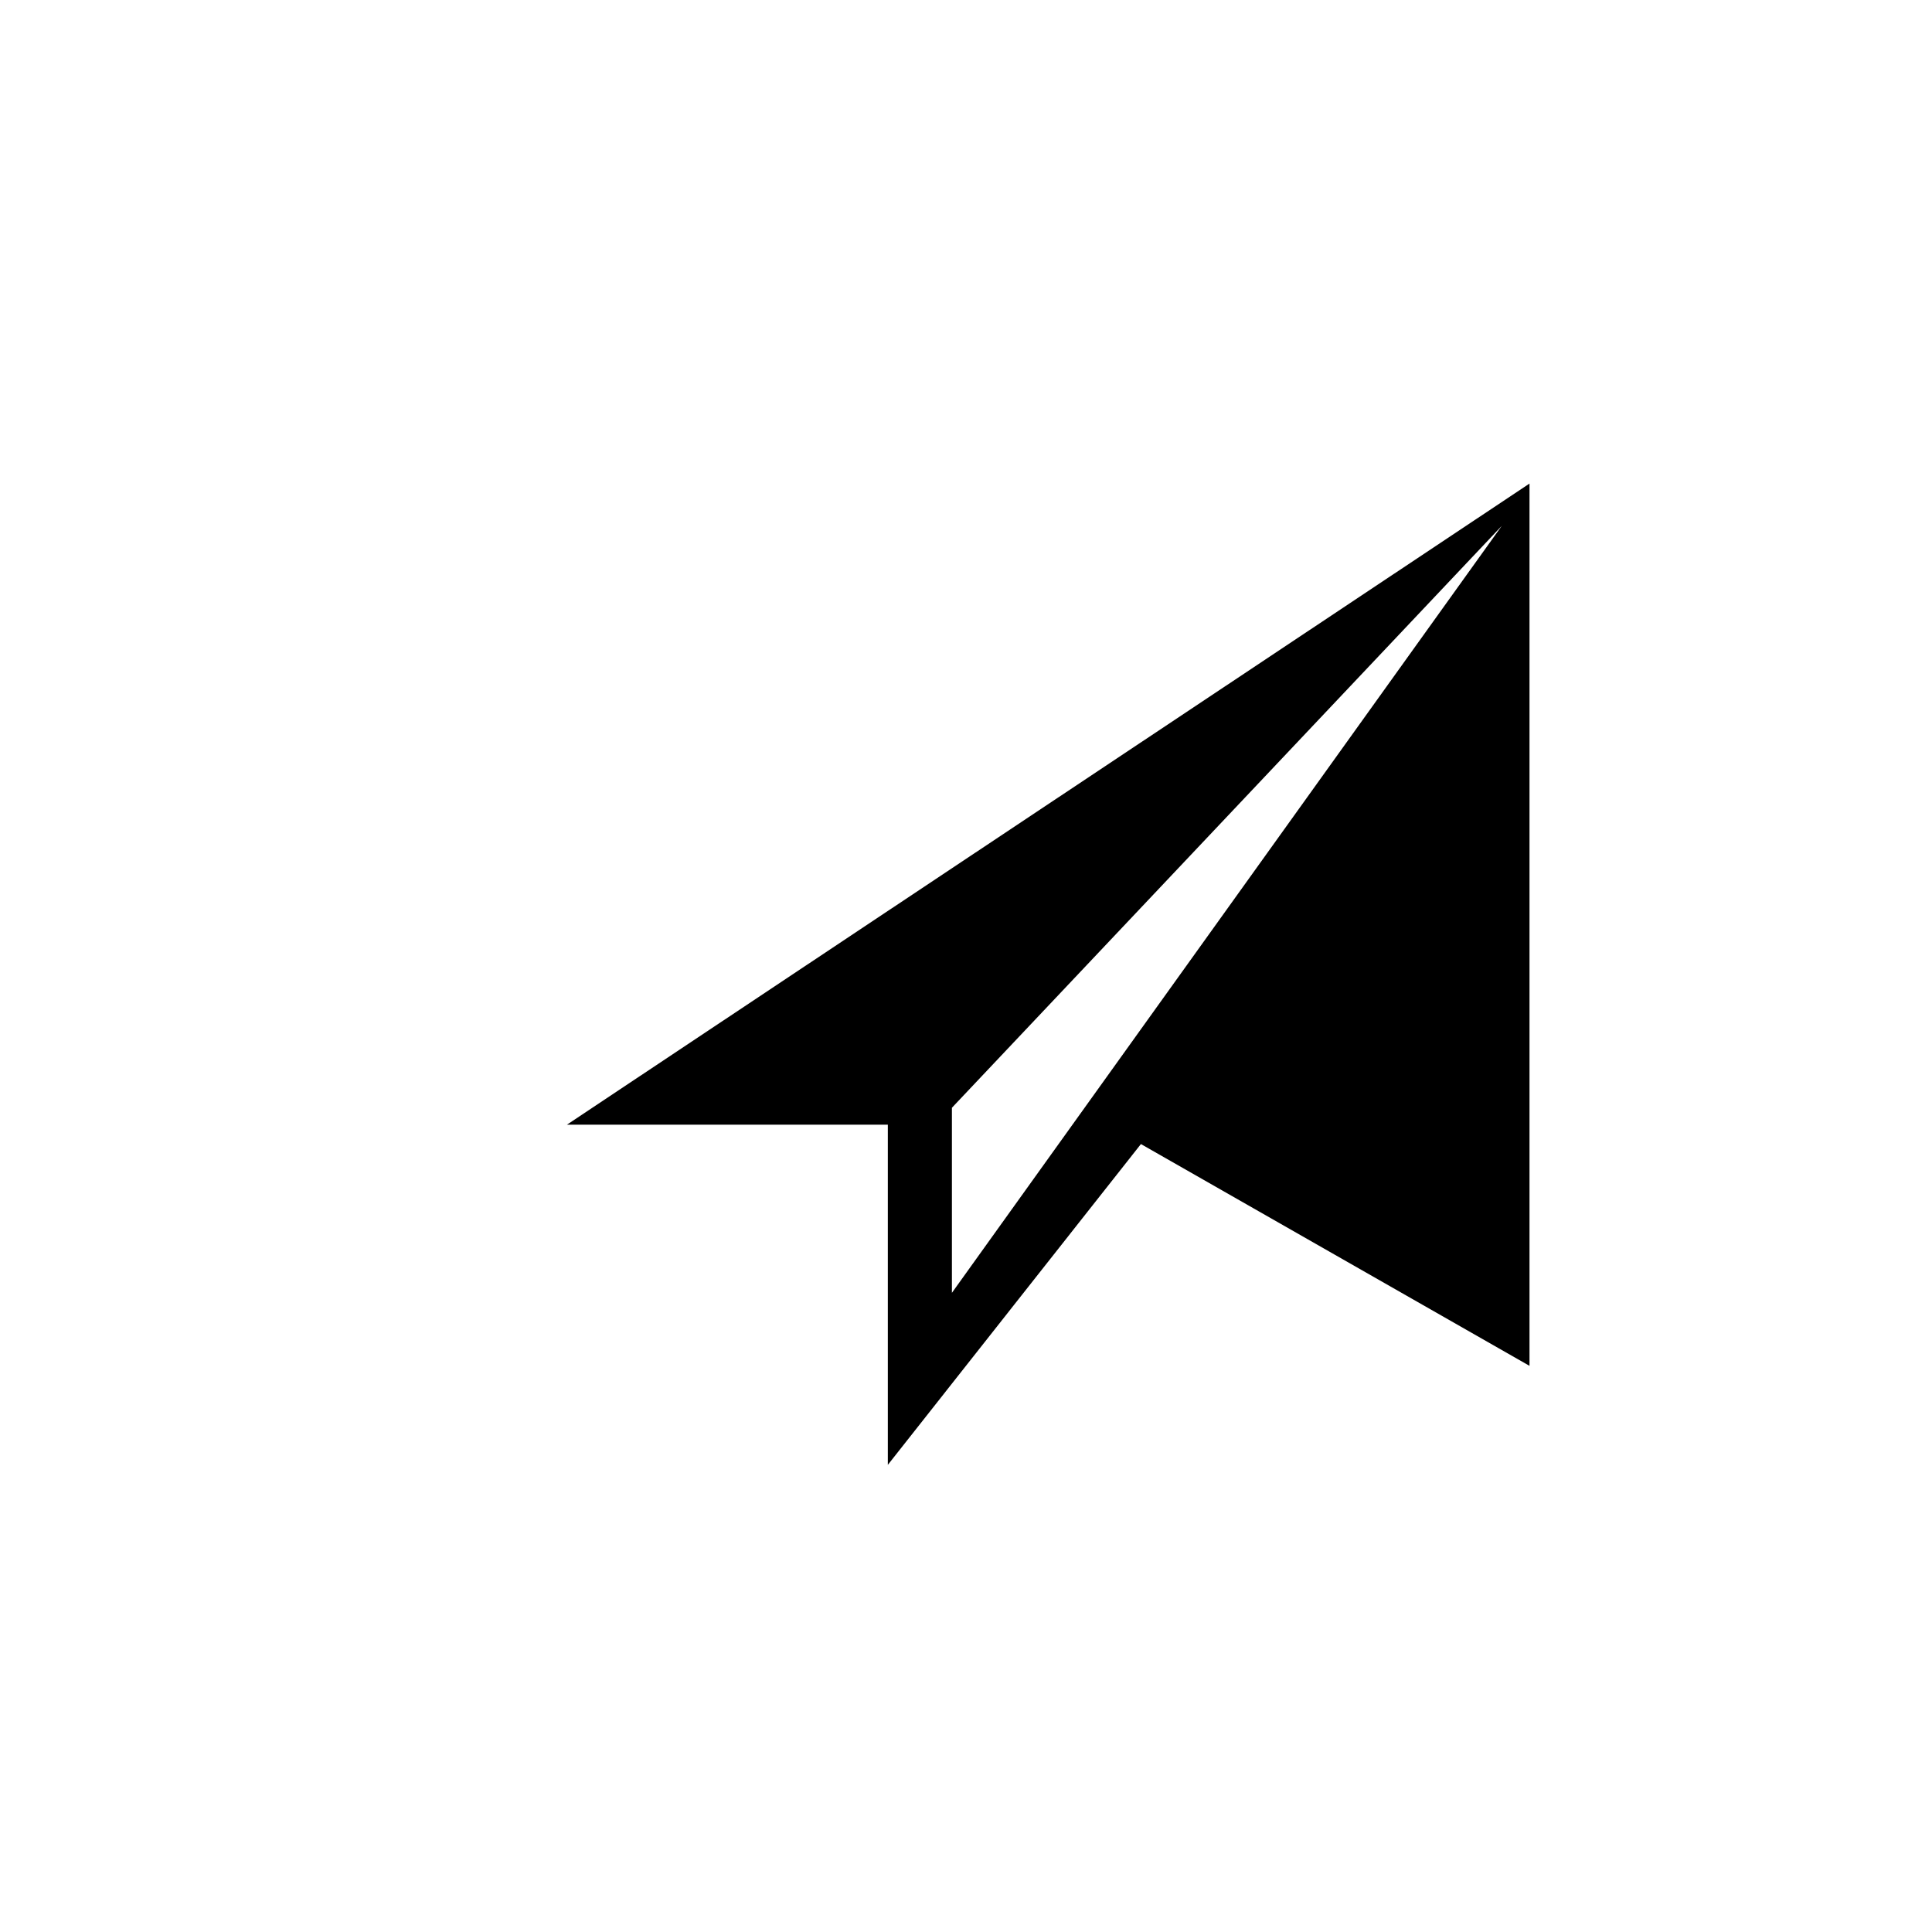 <?xml version="1.0" encoding="utf-8"?>
<!-- Generator: Adobe Illustrator 19.1.0, SVG Export Plug-In . SVG Version: 6.00 Build 0)  -->
<svg version="1.1" id="Layer_1" xmlns="http://www.w3.org/2000/svg" xmlns:xlink="http://www.w3.org/1999/xlink" x="0px" y="0px"
	 viewBox="0 0 24 24" style="enable-background:new 0 0 24 24;" xml:space="preserve">
<g id="send">
	<path d="M7.043,13.971h3.986v4.226l3.144-3.985L19,16.967V6.007L7.043,13.971z M11.825,16.06v-2.299l6.831-7.229L11.825,16.06z"/>
</g>
</svg>
